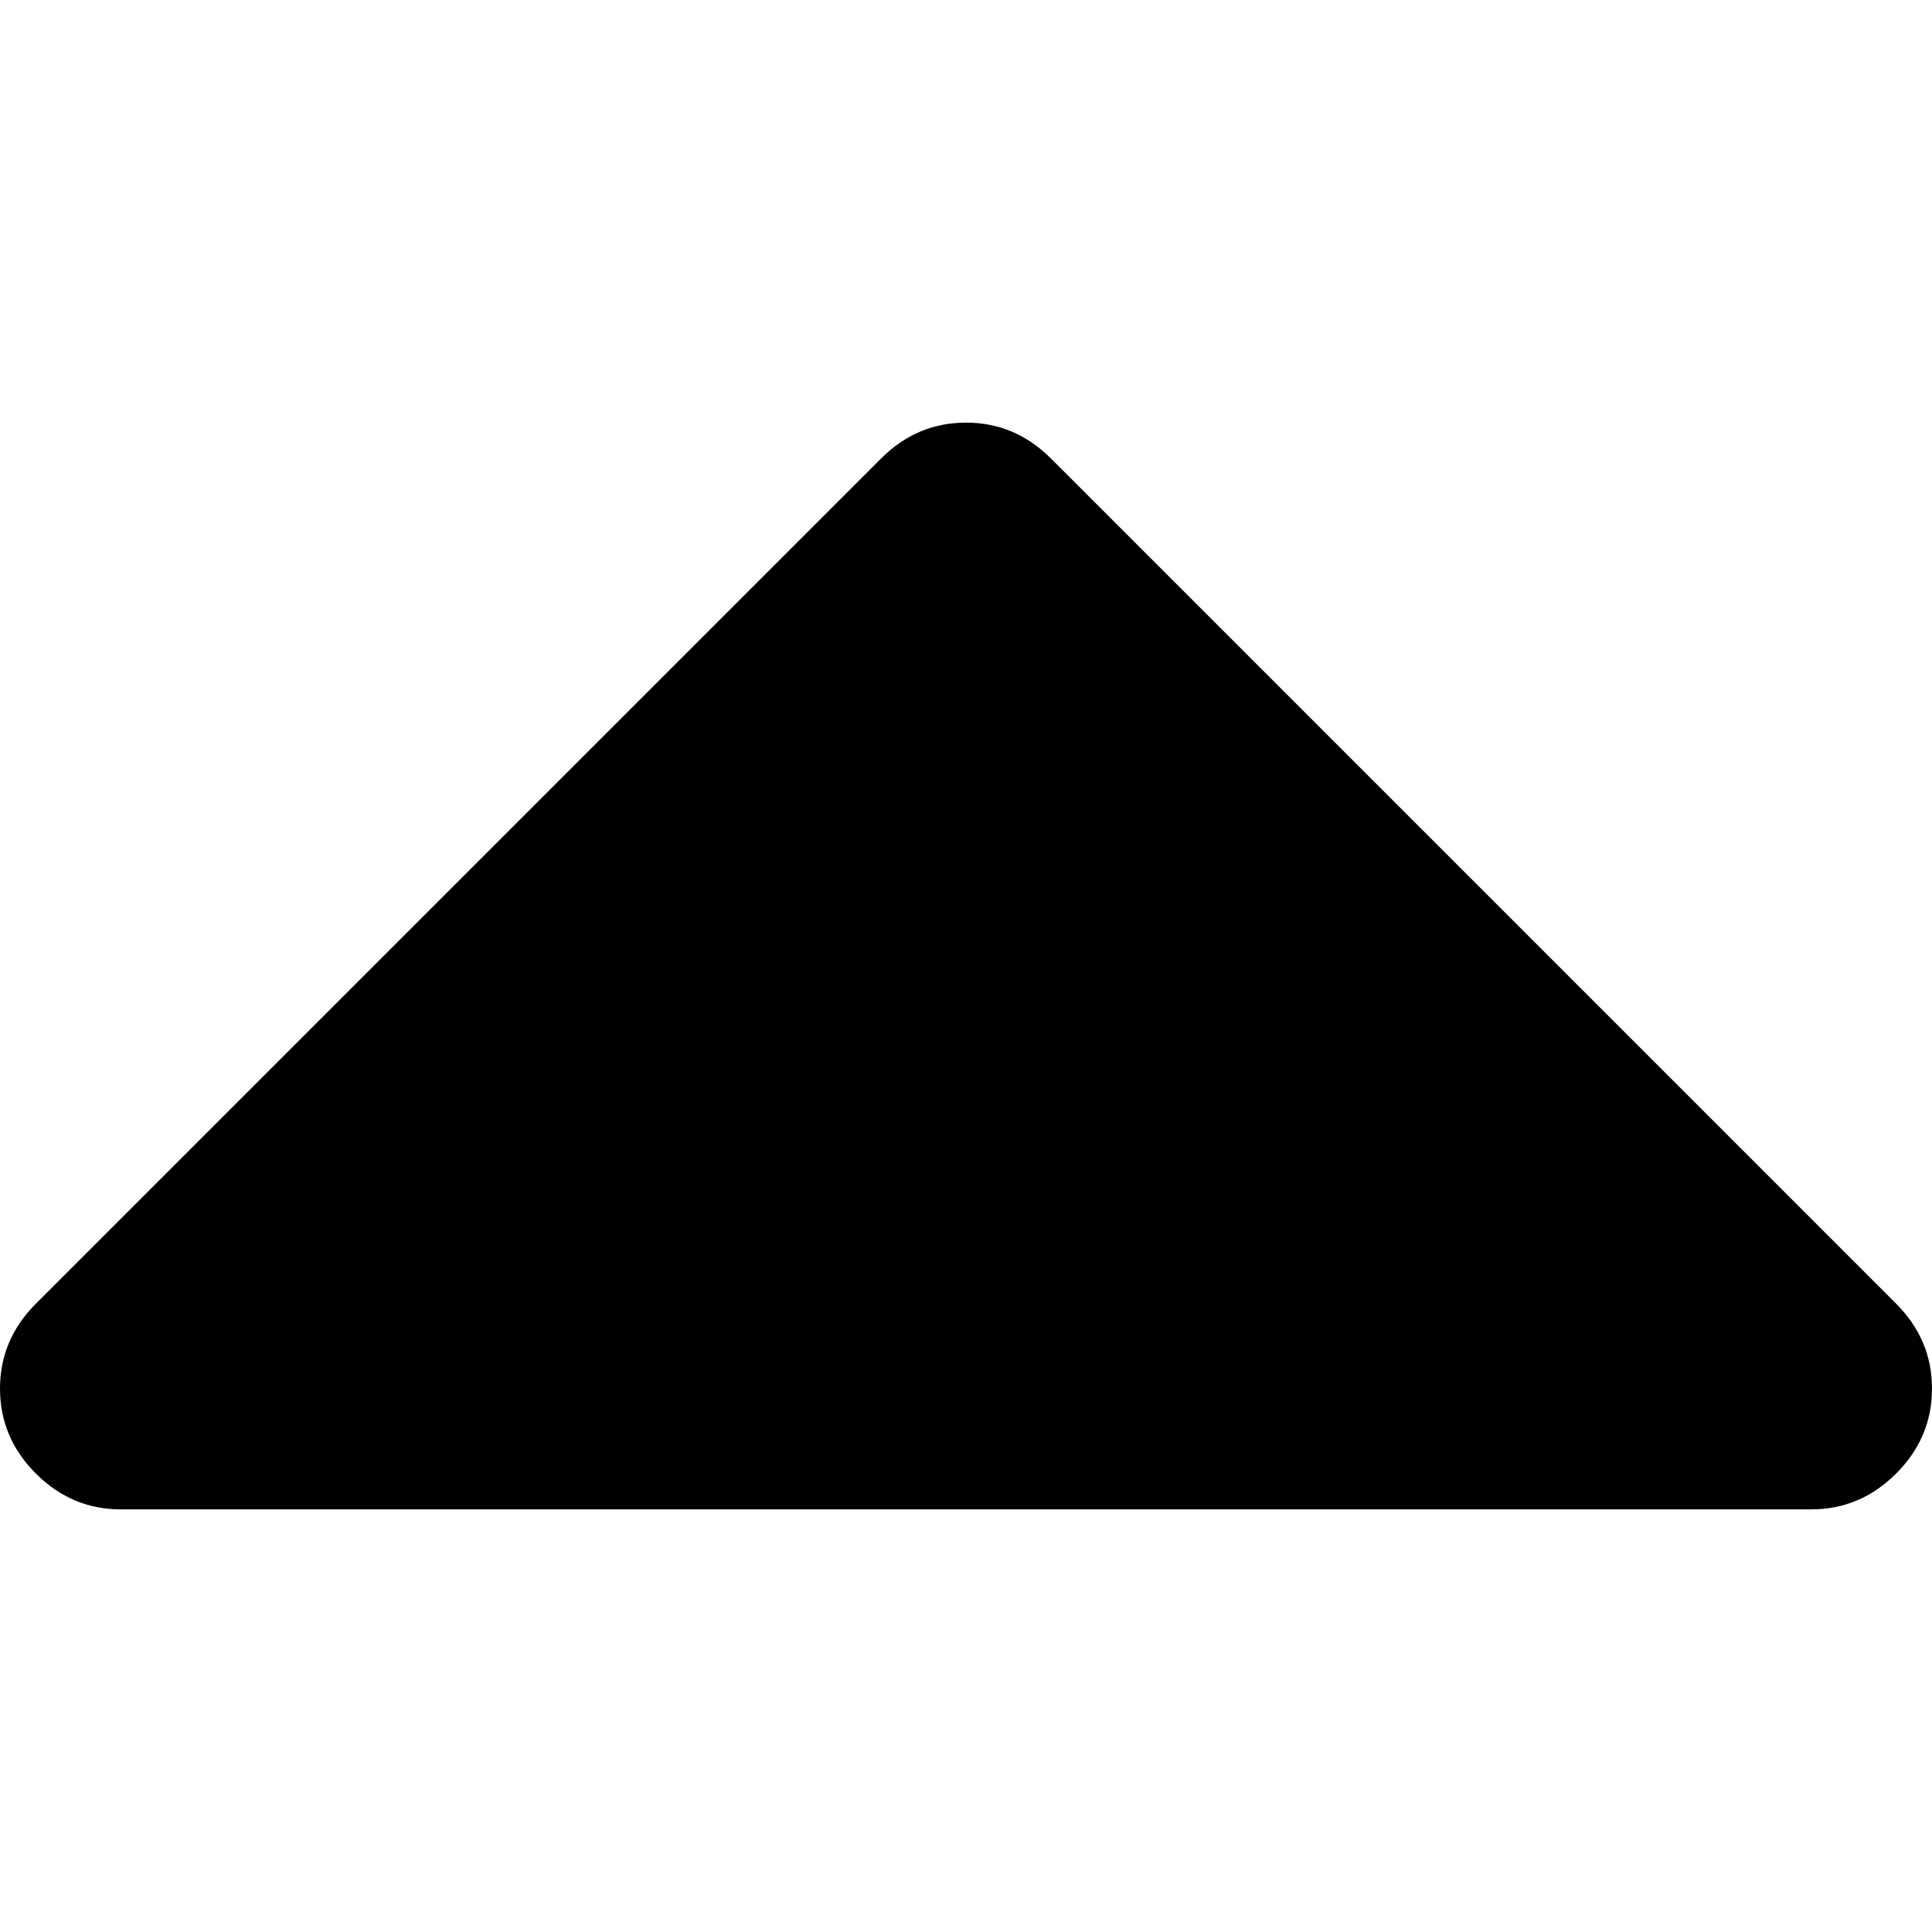 <svg xmlns="http://www.w3.org/2000/svg" viewBox="0 96 1024 1024" width="1024" height="1024">
  <path d="M1024 832q0 -26 -19 -45l-448 -448q-19 -19 -45 -19t-45 19l-448 448q-19 19 -19 45t19 45t45 19h896q26 0 45 -19t19 -45z" />
</svg>